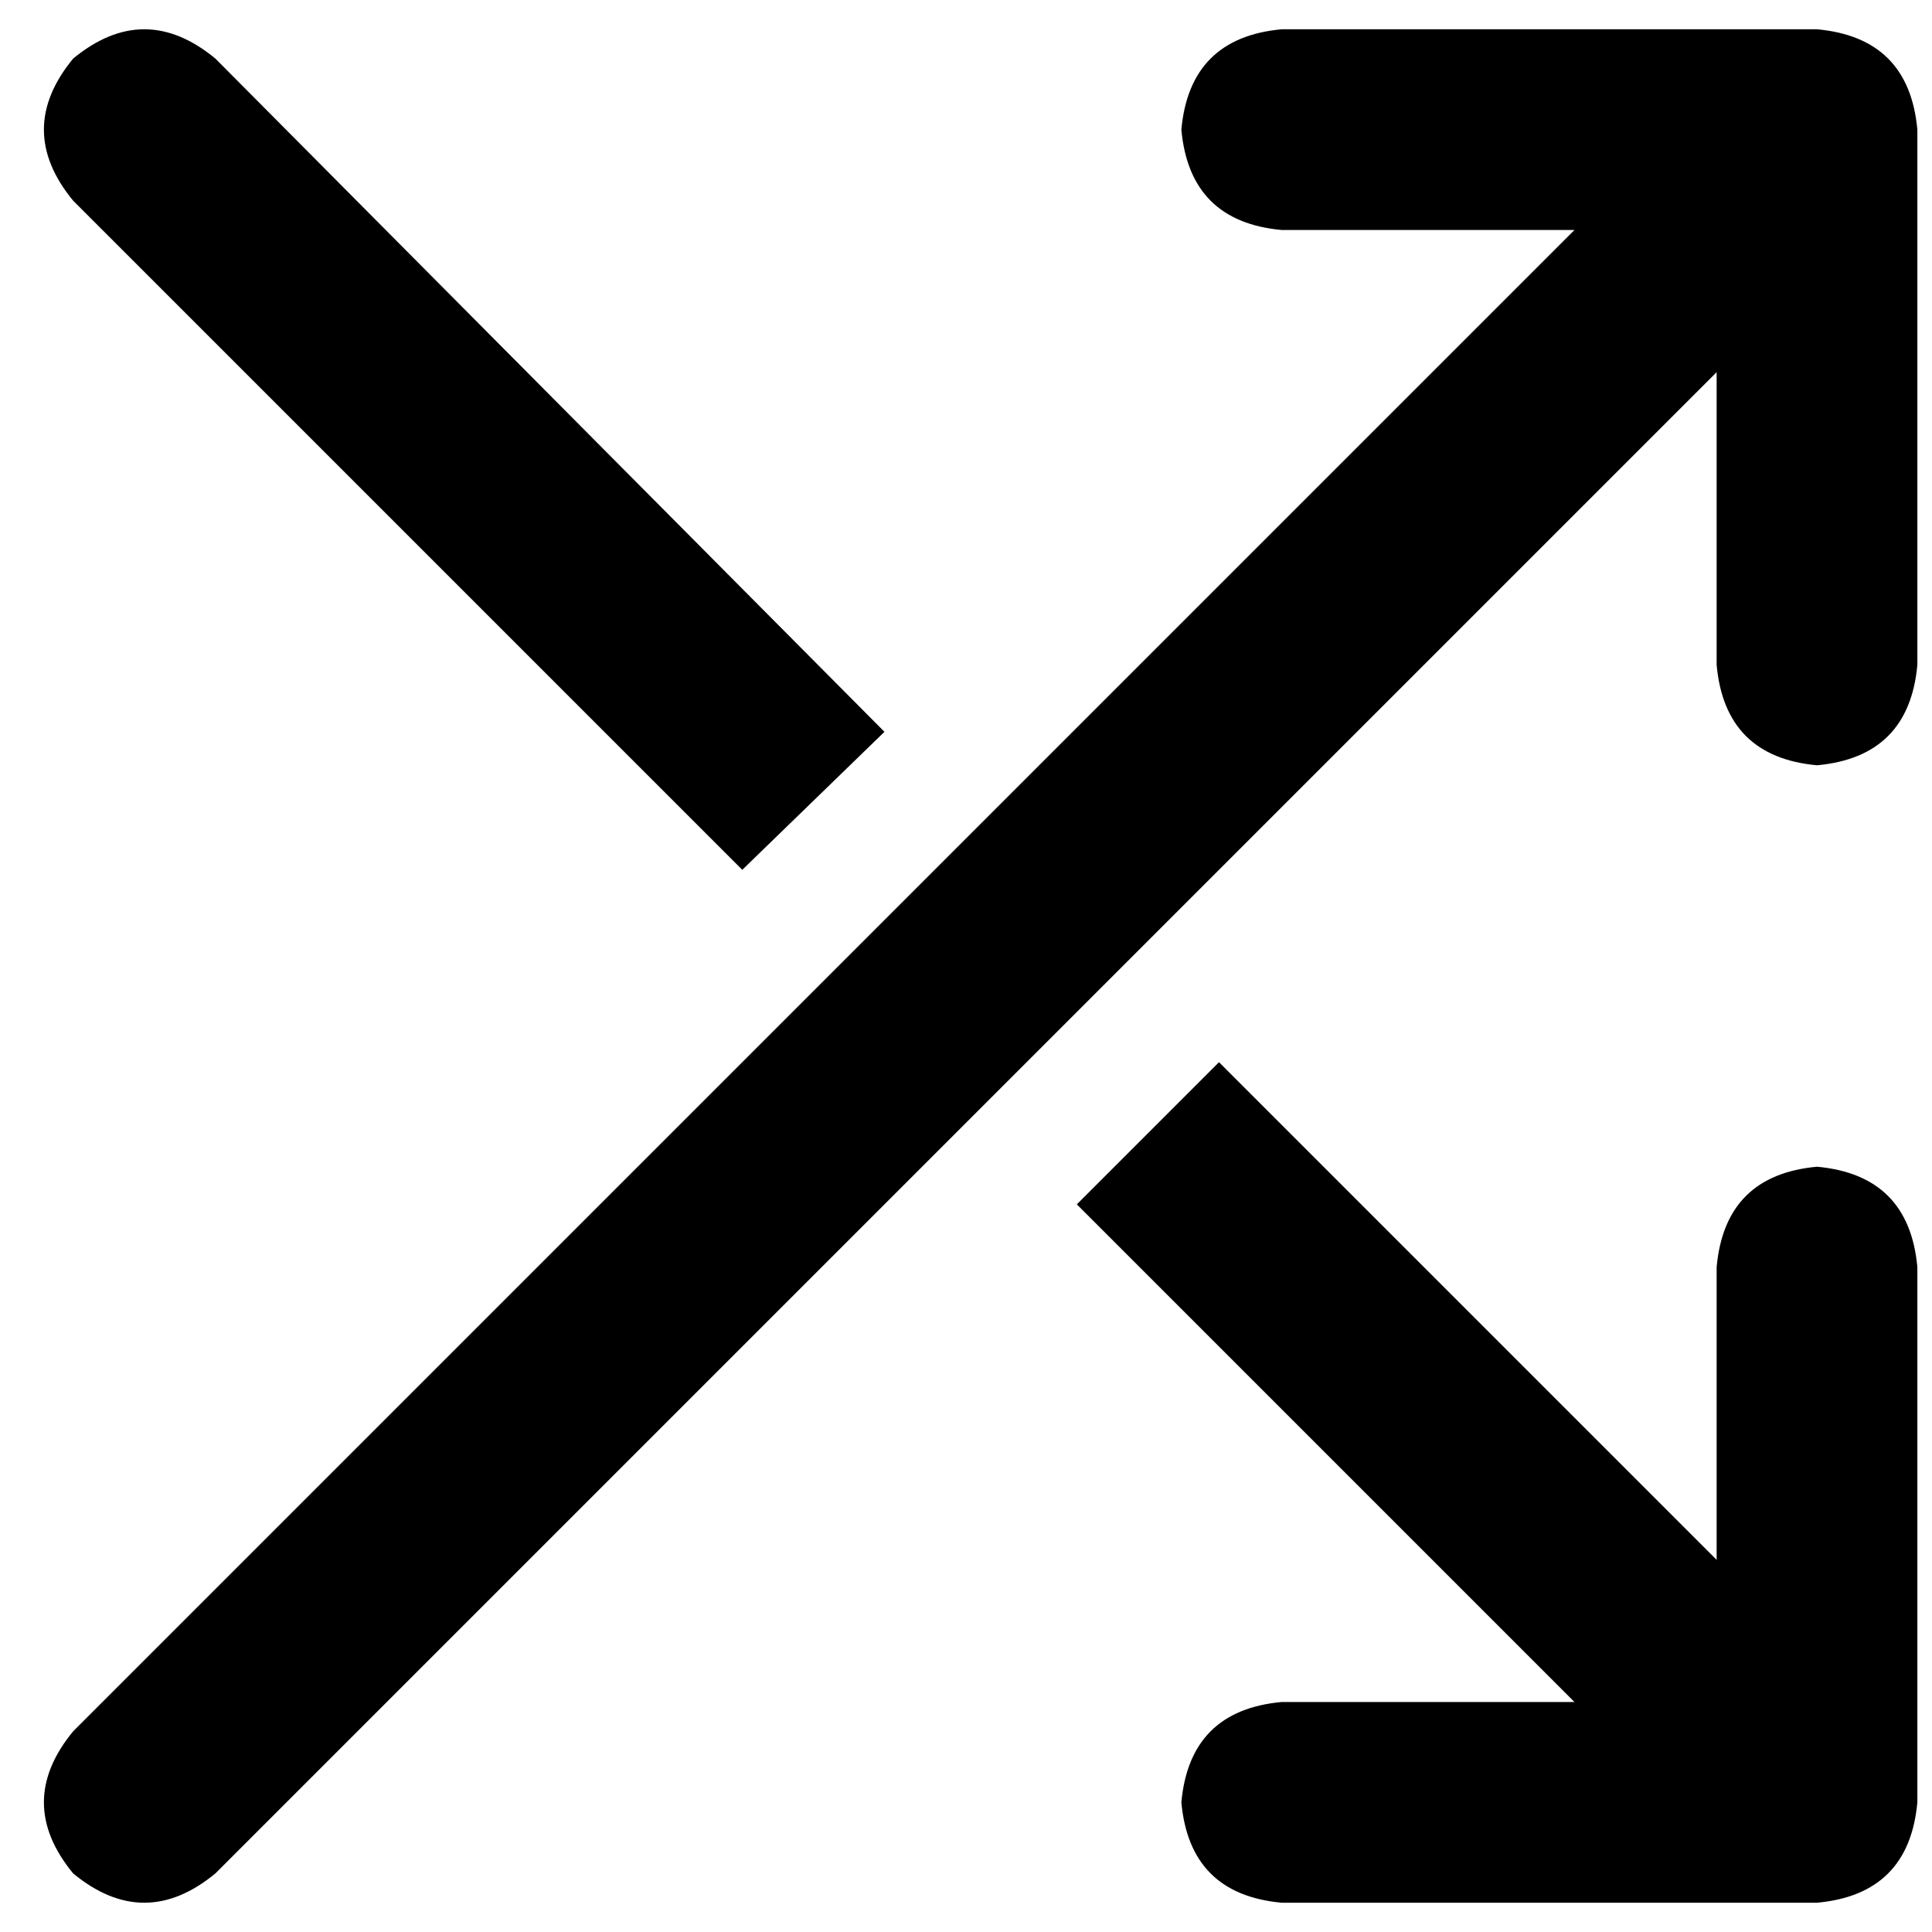<svg xmlns="http://www.w3.org/2000/svg" viewBox="0 0 512 512">
  <path d="M 339.671 7.758 Q 315.29 9.974 313.074 34.355 Q 315.29 58.736 339.671 60.952 L 417.247 60.952 L 19.394 458.805 Q 3.879 477.645 19.394 496.485 Q 38.234 512 57.074 496.485 L 454.926 98.632 L 454.926 176.208 Q 457.143 200.589 481.524 202.805 Q 505.905 200.589 508.121 176.208 L 508.121 34.355 Q 505.905 9.974 481.524 7.758 L 339.671 7.758 L 339.671 7.758 Z M 57.074 15.515 Q 38.234 0 19.394 15.515 Q 3.879 34.355 19.394 53.195 L 196.71 230.511 L 234.39 193.939 L 57.074 15.515 L 57.074 15.515 Z M 285.368 319.169 L 417.247 451.048 L 339.671 451.048 Q 315.29 453.264 313.074 477.645 Q 315.29 502.026 339.671 504.242 L 481.524 504.242 Q 505.905 502.026 508.121 477.645 L 508.121 335.792 Q 505.905 311.411 481.524 309.195 Q 457.143 311.411 454.926 335.792 L 454.926 413.368 L 323.048 281.489 L 285.368 319.169 L 285.368 319.169 Z" />
</svg>